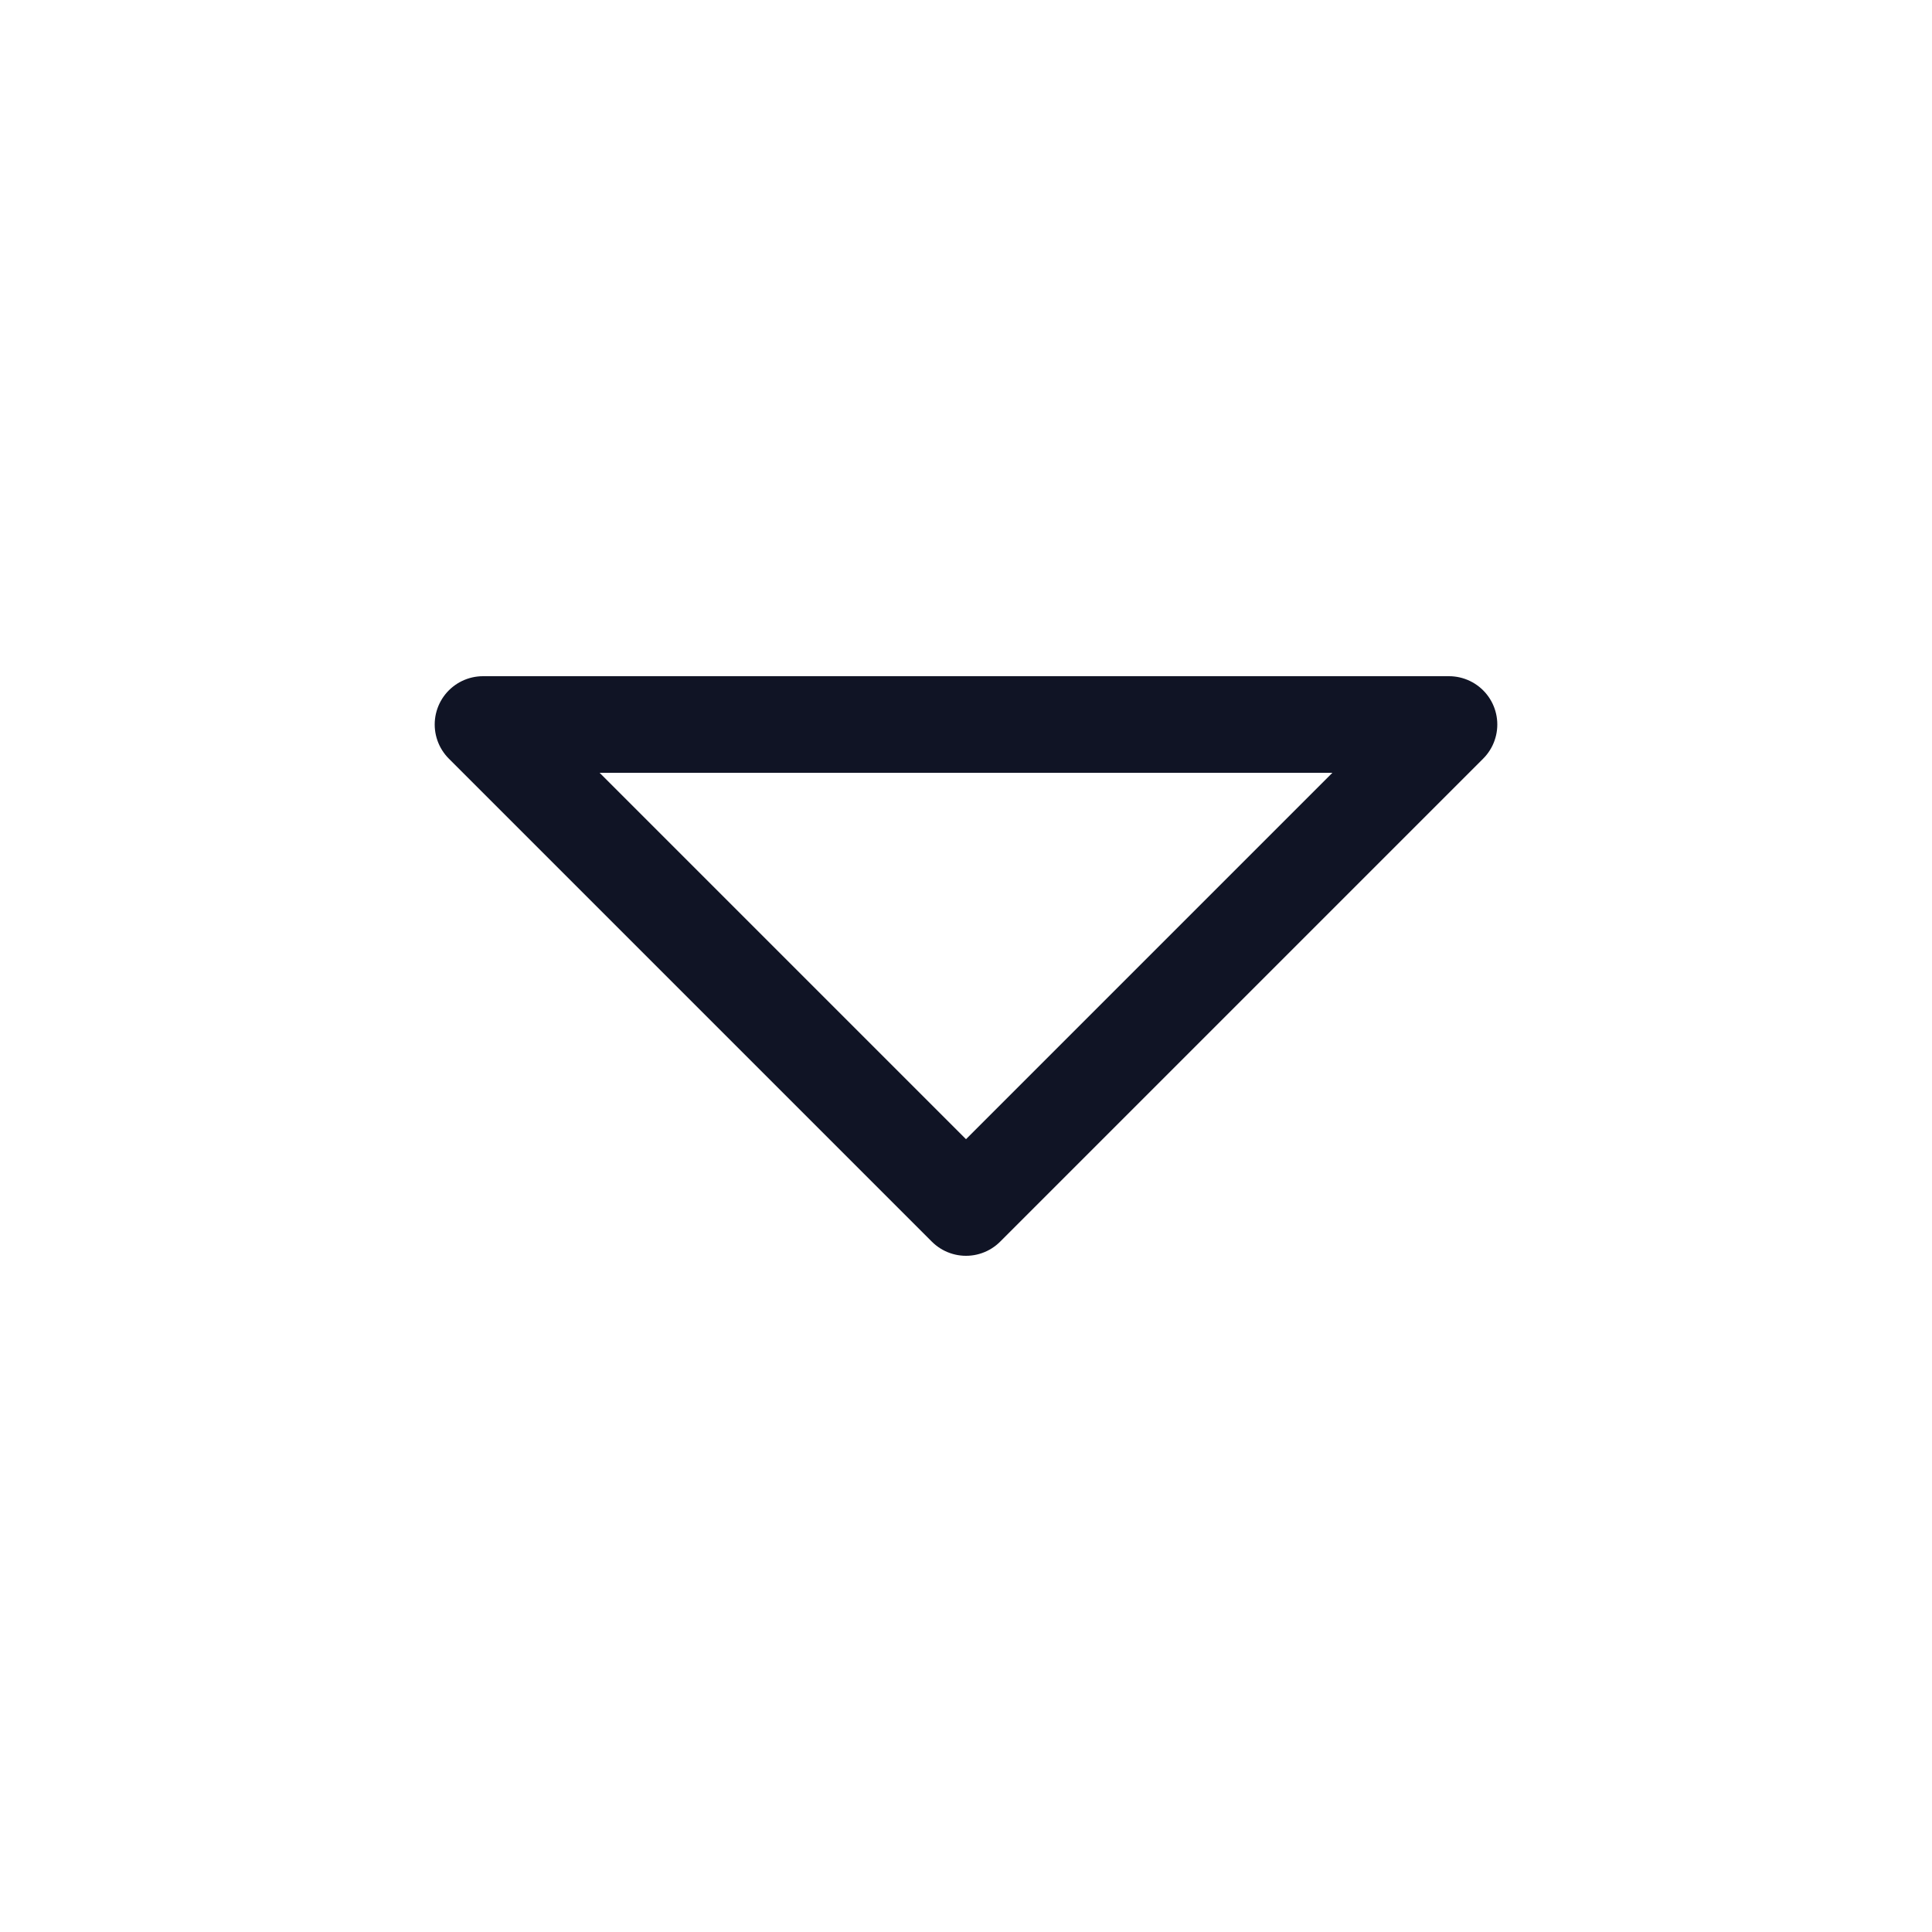 <svg width="20" height="20" viewBox="0 0 20 20" fill="none" xmlns="http://www.w3.org/2000/svg">
<path d="M5 7.5L10 12.5L15 7.5L5 7.5Z" stroke="#101425" stroke-linecap="round" stroke-linejoin="round"/>
</svg>
